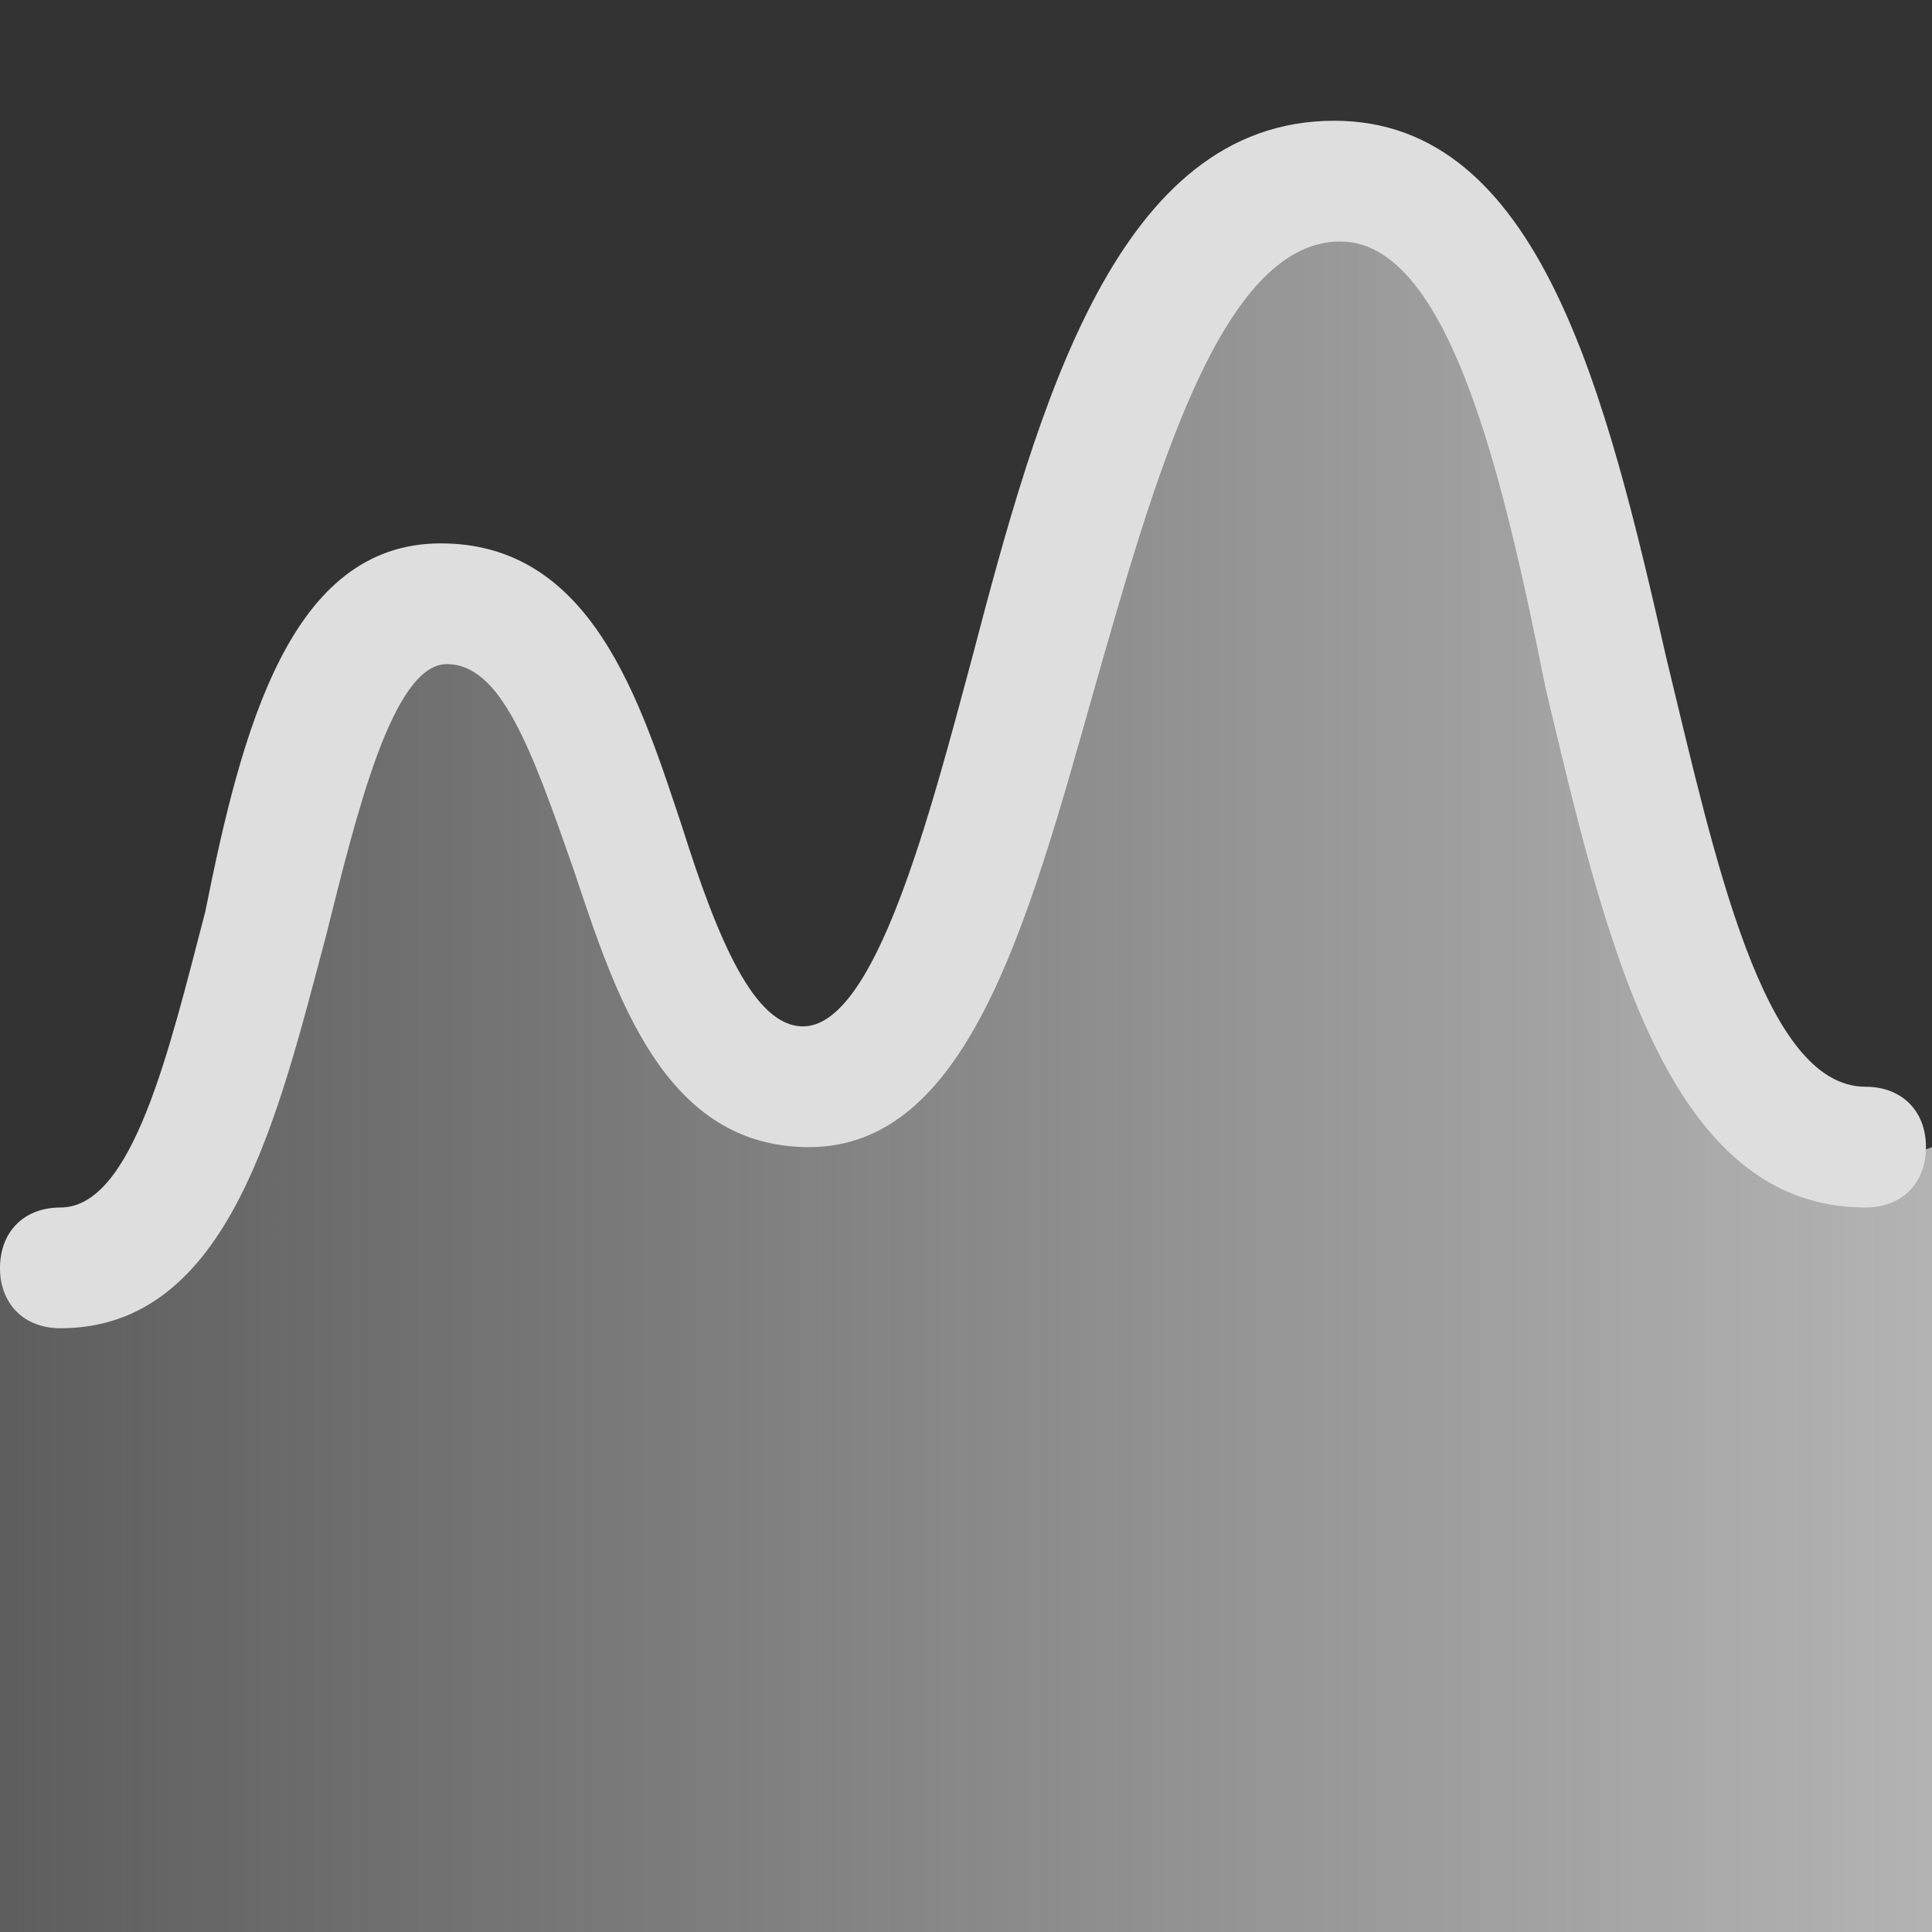 <svg xmlns="http://www.w3.org/2000/svg" x="0px" y="0px" viewBox="0 0 32 32">
<rect x="0" y="0" width="32" height="32" fill="#333333" stroke="none"/>
<g>
	
		<linearGradient id="SVGID_1_" gradientUnits="userSpaceOnUse" x1="-16" y1="16.5" x2="-48" y2="16.5" gradientTransform="matrix(1 0 0 -1 48 34)">
		<stop  offset="0" style="stop-color:#FFFFFF"/>
		<stop  offset="0" style="stop-color:#DEDEDE;stop-opacity:0.5"/>
		<stop  offset="0" style="stop-color:#DEDEDE;stop-opacity:0.75"/>
		<stop  offset="1" style="stop-color:#DEDEDE;stop-opacity:0.25"/>
	</linearGradient>
	<path fill="url(#SVGID_1_)" d="M32,19c-5,2-5-16-10-16s-4.6,15-8.6,15c-3.9,0-2.4-8-6.1-8C3.5,10,3.9,23.1,0,21v11h32V19z"/>
</g>
<path fill="none" d="M32,32H0c0-5.3,0-10.7,0-16S0,5.3,0,0h32V32z"/>
<path fill="#DEDEDE" d="M1,22c-0.6,0-1-0.4-1-1s0.4-1,1-1c1.2,0,1.8-2.6,2.4-4.9C4,12.1,4.8,9,7.3,9c2.5,0,3.3,2.6,4,4.7
	c0.6,1.9,1.2,3.3,2,3.3c1.2,0,2.1-3.5,2.8-6.1c1.1-4.2,2.4-8.9,6-8.9c3.4,0,4.5,4.5,5.5,8.9c0.8,3.3,1.6,7.1,3.3,7.1
	c0.6,0,1,0.4,1,1s-0.4,1-1,1c-3.3,0-4.3-4.4-5.3-8.6C24.9,7.9,24,4,22.2,4c-2,0-3.1,4-4.1,7.5c-1.1,3.9-2.1,7.5-4.7,7.5
	c-2.4,0-3.2-2.5-3.9-4.6c-0.7-2-1.2-3.4-2.1-3.4c-0.9,0-1.5,2.5-2,4.5C4.6,18.5,3.8,22,1,22z"/>
</svg>
